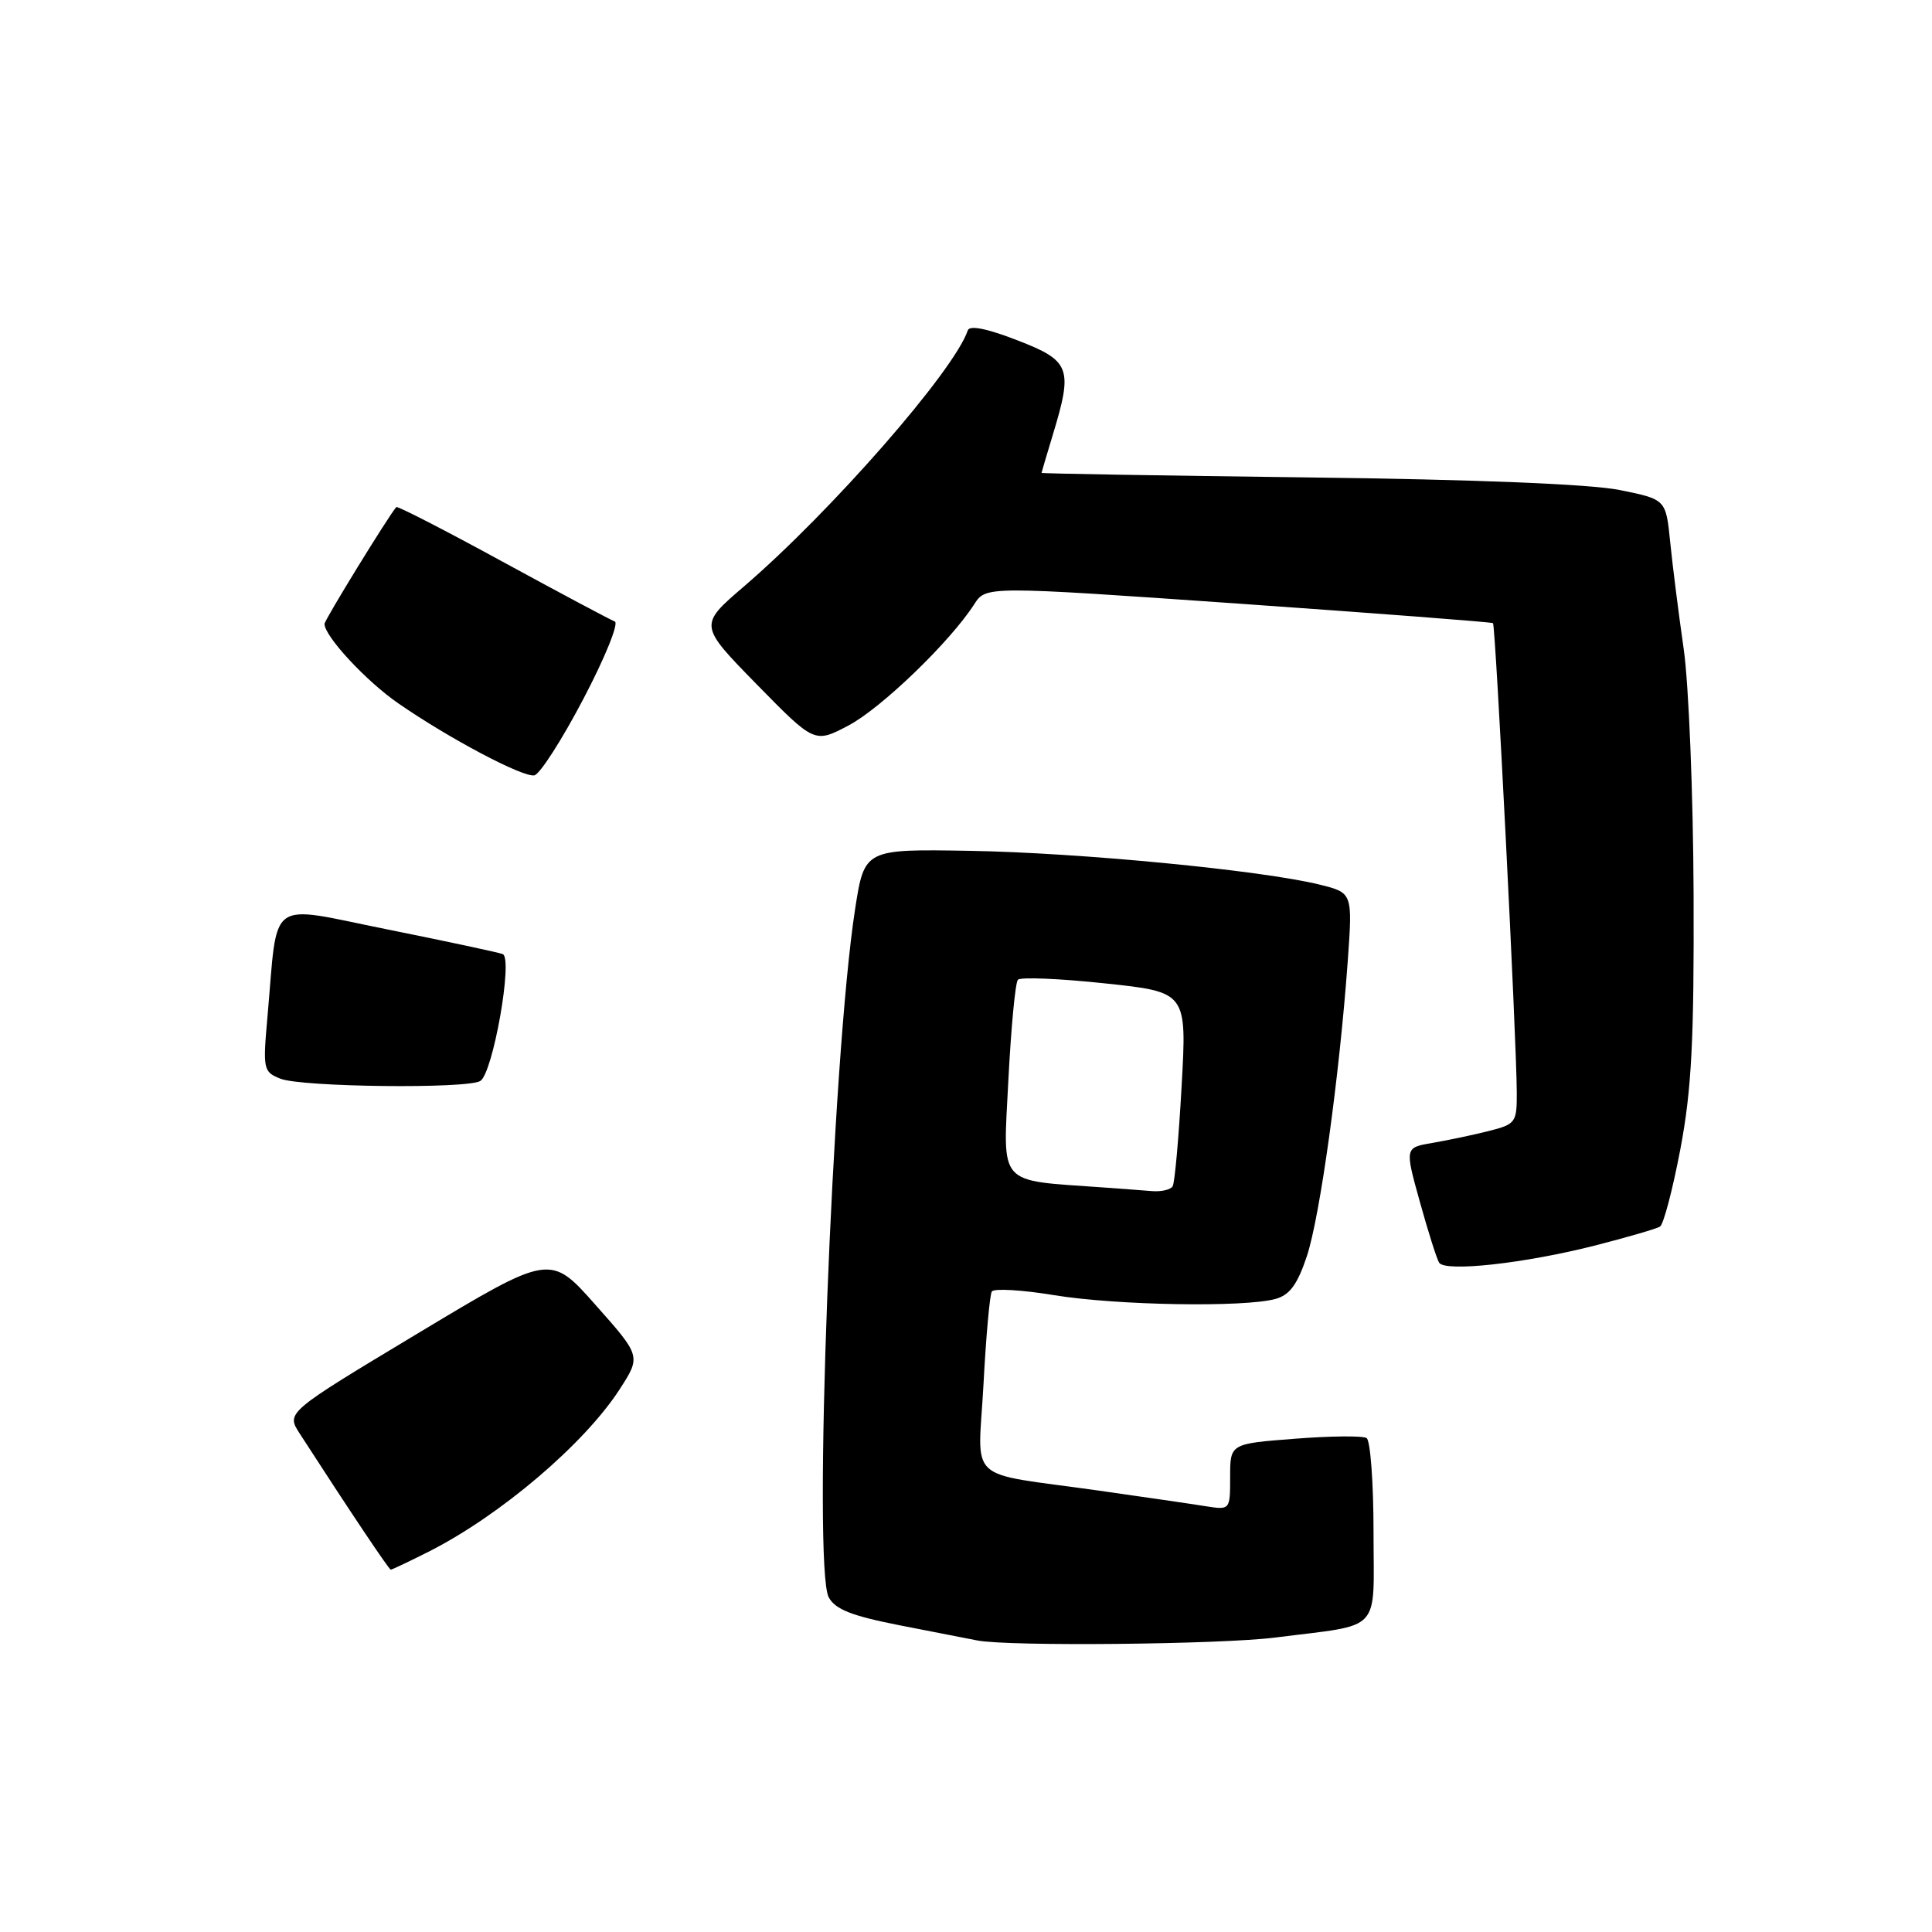 <?xml version="1.0" encoding="UTF-8" standalone="no"?>
<!DOCTYPE svg PUBLIC "-//W3C//DTD SVG 1.1//EN" "http://www.w3.org/Graphics/SVG/1.1/DTD/svg11.dtd" >
<svg xmlns="http://www.w3.org/2000/svg" xmlns:xlink="http://www.w3.org/1999/xlink" version="1.1" viewBox="0 0 256 256">
 <g >
 <path fill="currentColor"
d=" M 169.00 216.98 C 183.34 215.15 182.00 216.59 182.00 202.98 C 182.00 196.46 181.58 190.86 181.08 190.55 C 180.57 190.23 176.29 190.27 171.58 190.64 C 163.00 191.30 163.00 191.30 163.00 195.69 C 163.00 200.09 163.00 200.09 159.75 199.58 C 157.96 199.29 151.55 198.36 145.50 197.50 C 127.68 194.98 129.60 196.76 130.32 183.40 C 130.65 177.09 131.15 171.57 131.42 171.13 C 131.69 170.70 135.42 170.91 139.70 171.62 C 147.97 172.97 164.82 173.26 169.00 172.12 C 170.89 171.60 171.91 170.21 173.16 166.47 C 174.90 161.24 177.47 142.73 178.58 127.40 C 179.23 118.30 179.23 118.30 174.87 117.22 C 167.22 115.32 142.98 112.98 128.52 112.74 C 114.54 112.50 114.54 112.50 113.30 120.50 C 110.26 140.12 107.68 207.66 109.81 211.65 C 110.67 213.25 112.85 214.11 119.21 215.36 C 123.77 216.25 128.40 217.16 129.50 217.37 C 133.62 218.18 161.78 217.90 169.00 216.98 Z  M 56.87 205.57 C 66.33 200.77 77.42 191.33 82.10 184.10 C 84.94 179.70 84.94 179.70 78.92 172.92 C 72.91 166.13 72.91 166.13 55.41 176.65 C 37.91 187.17 37.91 187.17 39.71 189.95 C 46.37 200.26 51.54 207.98 51.78 207.99 C 51.94 207.99 54.23 206.90 56.87 205.57 Z  M 211.46 165.01 C 215.66 163.93 219.49 162.82 219.96 162.53 C 220.43 162.23 221.64 157.61 222.66 152.25 C 224.15 144.37 224.48 137.90 224.41 118.50 C 224.36 105.30 223.77 90.67 223.10 86.00 C 222.43 81.33 221.62 74.95 221.31 71.83 C 220.74 66.17 220.74 66.17 214.62 64.93 C 210.75 64.15 195.55 63.53 173.25 63.26 C 153.86 63.02 138.00 62.75 138.01 62.66 C 138.02 62.57 138.69 60.29 139.51 57.59 C 142.19 48.76 141.84 47.81 134.80 45.09 C 130.82 43.54 128.48 43.07 128.24 43.77 C 126.46 49.11 110.10 67.82 98.55 77.73 C 92.60 82.84 92.60 82.84 100.26 90.67 C 107.93 98.50 107.93 98.50 112.43 96.13 C 116.77 93.84 125.88 85.06 129.09 80.07 C 130.64 77.65 130.64 77.65 164.07 79.98 C 182.46 81.27 197.65 82.43 197.83 82.57 C 198.17 82.84 200.94 137.39 200.98 144.71 C 201.00 148.75 200.85 148.96 197.25 149.87 C 195.19 150.39 191.85 151.09 189.82 151.44 C 186.14 152.06 186.14 152.06 188.13 159.22 C 189.22 163.15 190.37 166.79 190.69 167.31 C 191.48 168.58 202.06 167.41 211.46 165.01 Z  M 63.65 143.23 C 65.33 142.15 68.01 126.94 66.61 126.42 C 66.00 126.19 59.12 124.72 51.31 123.15 C 35.21 119.91 36.86 118.71 35.44 134.74 C 34.82 141.69 34.89 142.03 37.15 142.93 C 39.93 144.05 61.99 144.30 63.65 143.23 Z  M 77.30 92.61 C 80.16 87.17 82.03 82.55 81.46 82.35 C 80.90 82.14 74.21 78.58 66.60 74.43 C 59.00 70.28 52.66 67.02 52.51 67.19 C 51.43 68.44 43.00 82.16 43.00 82.67 C 43.00 84.31 48.52 90.26 52.78 93.20 C 59.53 97.87 69.28 103.02 70.80 102.74 C 71.52 102.61 74.45 98.05 77.30 92.61 Z  M 146.00 157.33 C 132.05 156.33 132.90 157.30 133.61 143.19 C 133.97 136.21 134.53 130.19 134.88 129.82 C 135.22 129.45 140.40 129.66 146.38 130.30 C 157.27 131.45 157.27 131.45 156.57 143.92 C 156.19 150.77 155.66 156.75 155.38 157.19 C 155.11 157.64 153.90 157.92 152.69 157.83 C 151.49 157.73 148.47 157.51 146.00 157.33 Z "/>
</g>
</svg>